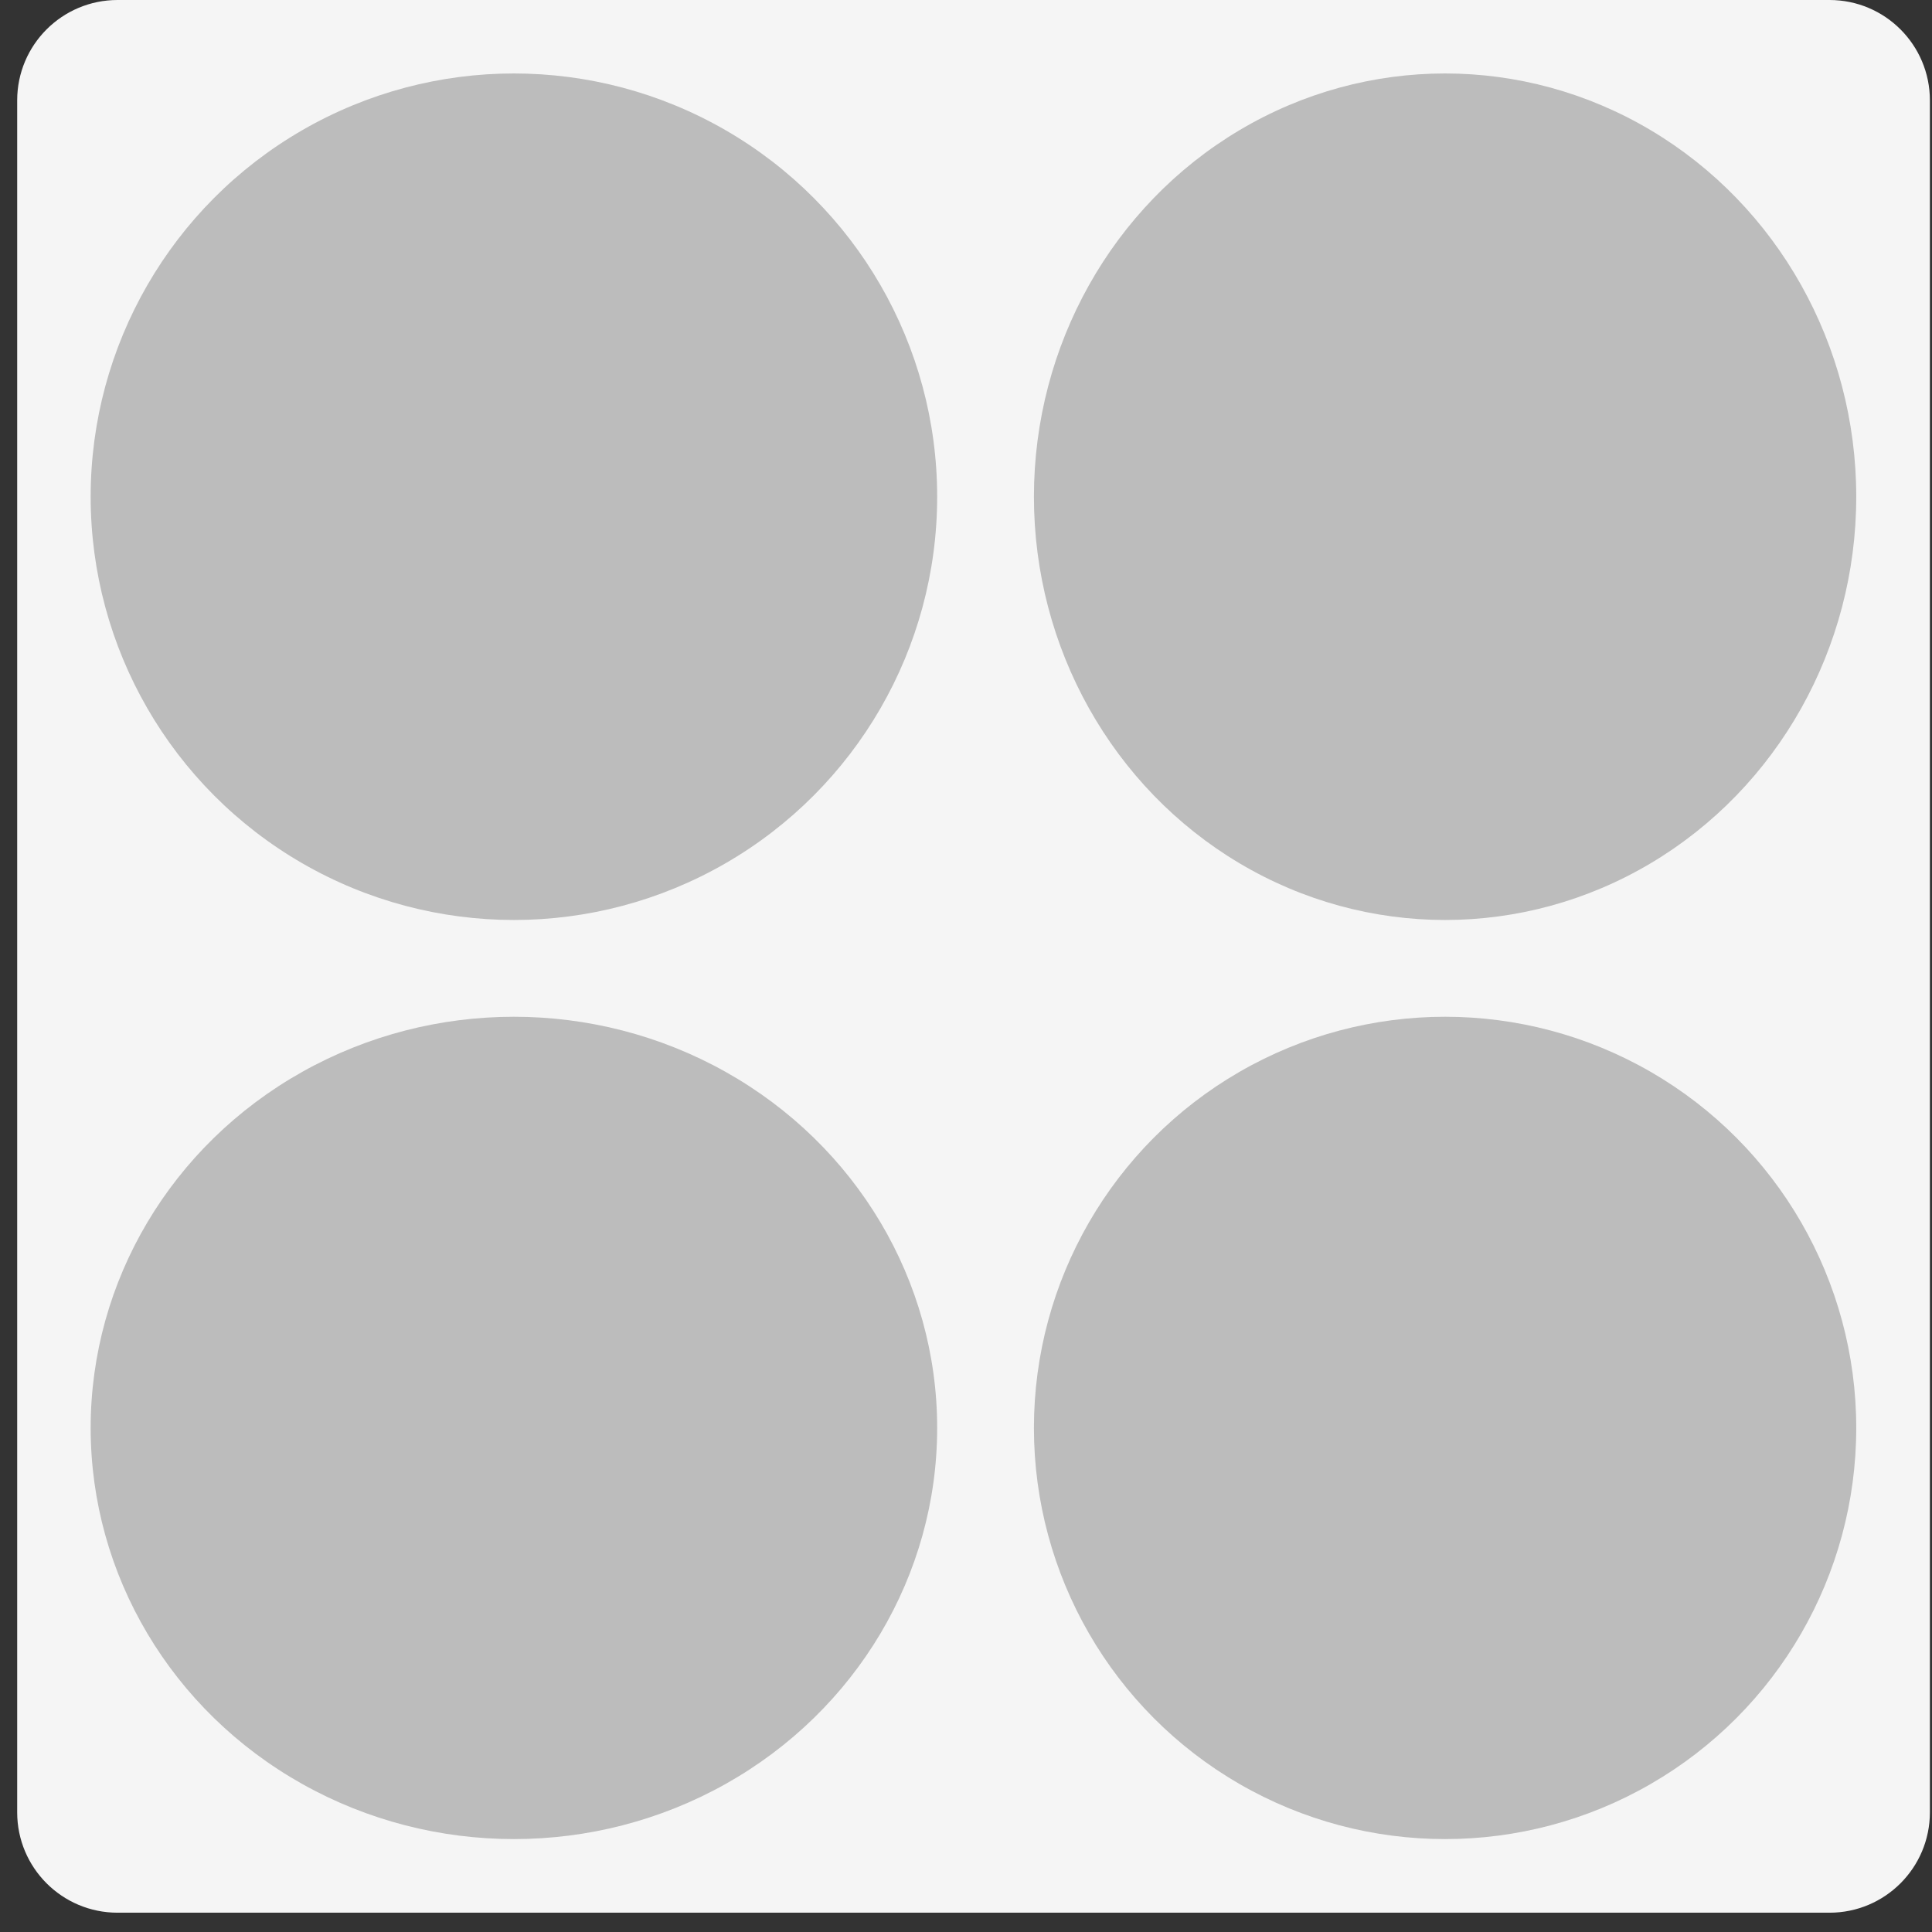 <svg width="77" height="77" viewBox="0 0 77 77" fill="none" xmlns="http://www.w3.org/2000/svg">
<rect x="0" y="0" width="77" height="77" fill="#333333" stroke="none"/>
<path d="M4.685 0.5C2.752 0.5 1.185 2.067 1.185 4V72.231C1.185 74.164 2.752 75.731 4.685 75.731H72.916C74.849 75.731 76.416 74.164 76.416 72.231V4C76.416 2.067 74.849 0.5 72.916 0.5H4.685Z" fill="#F5F5F5" stroke="#F5F5F5"/>
<circle cx="20.482" cy="19.797" r="16.869" fill="#BCBCBC"/>
<ellipse cx="20.482" cy="56.91" rx="16.869" ry="16.387" fill="#BCBCBC"/>
<ellipse cx="57.594" cy="19.797" rx="16.387" ry="16.869" fill="#BCBCBC"/>
<circle cx="57.594" cy="56.91" r="16.387" fill="#BCBCBC"/>
</svg>
